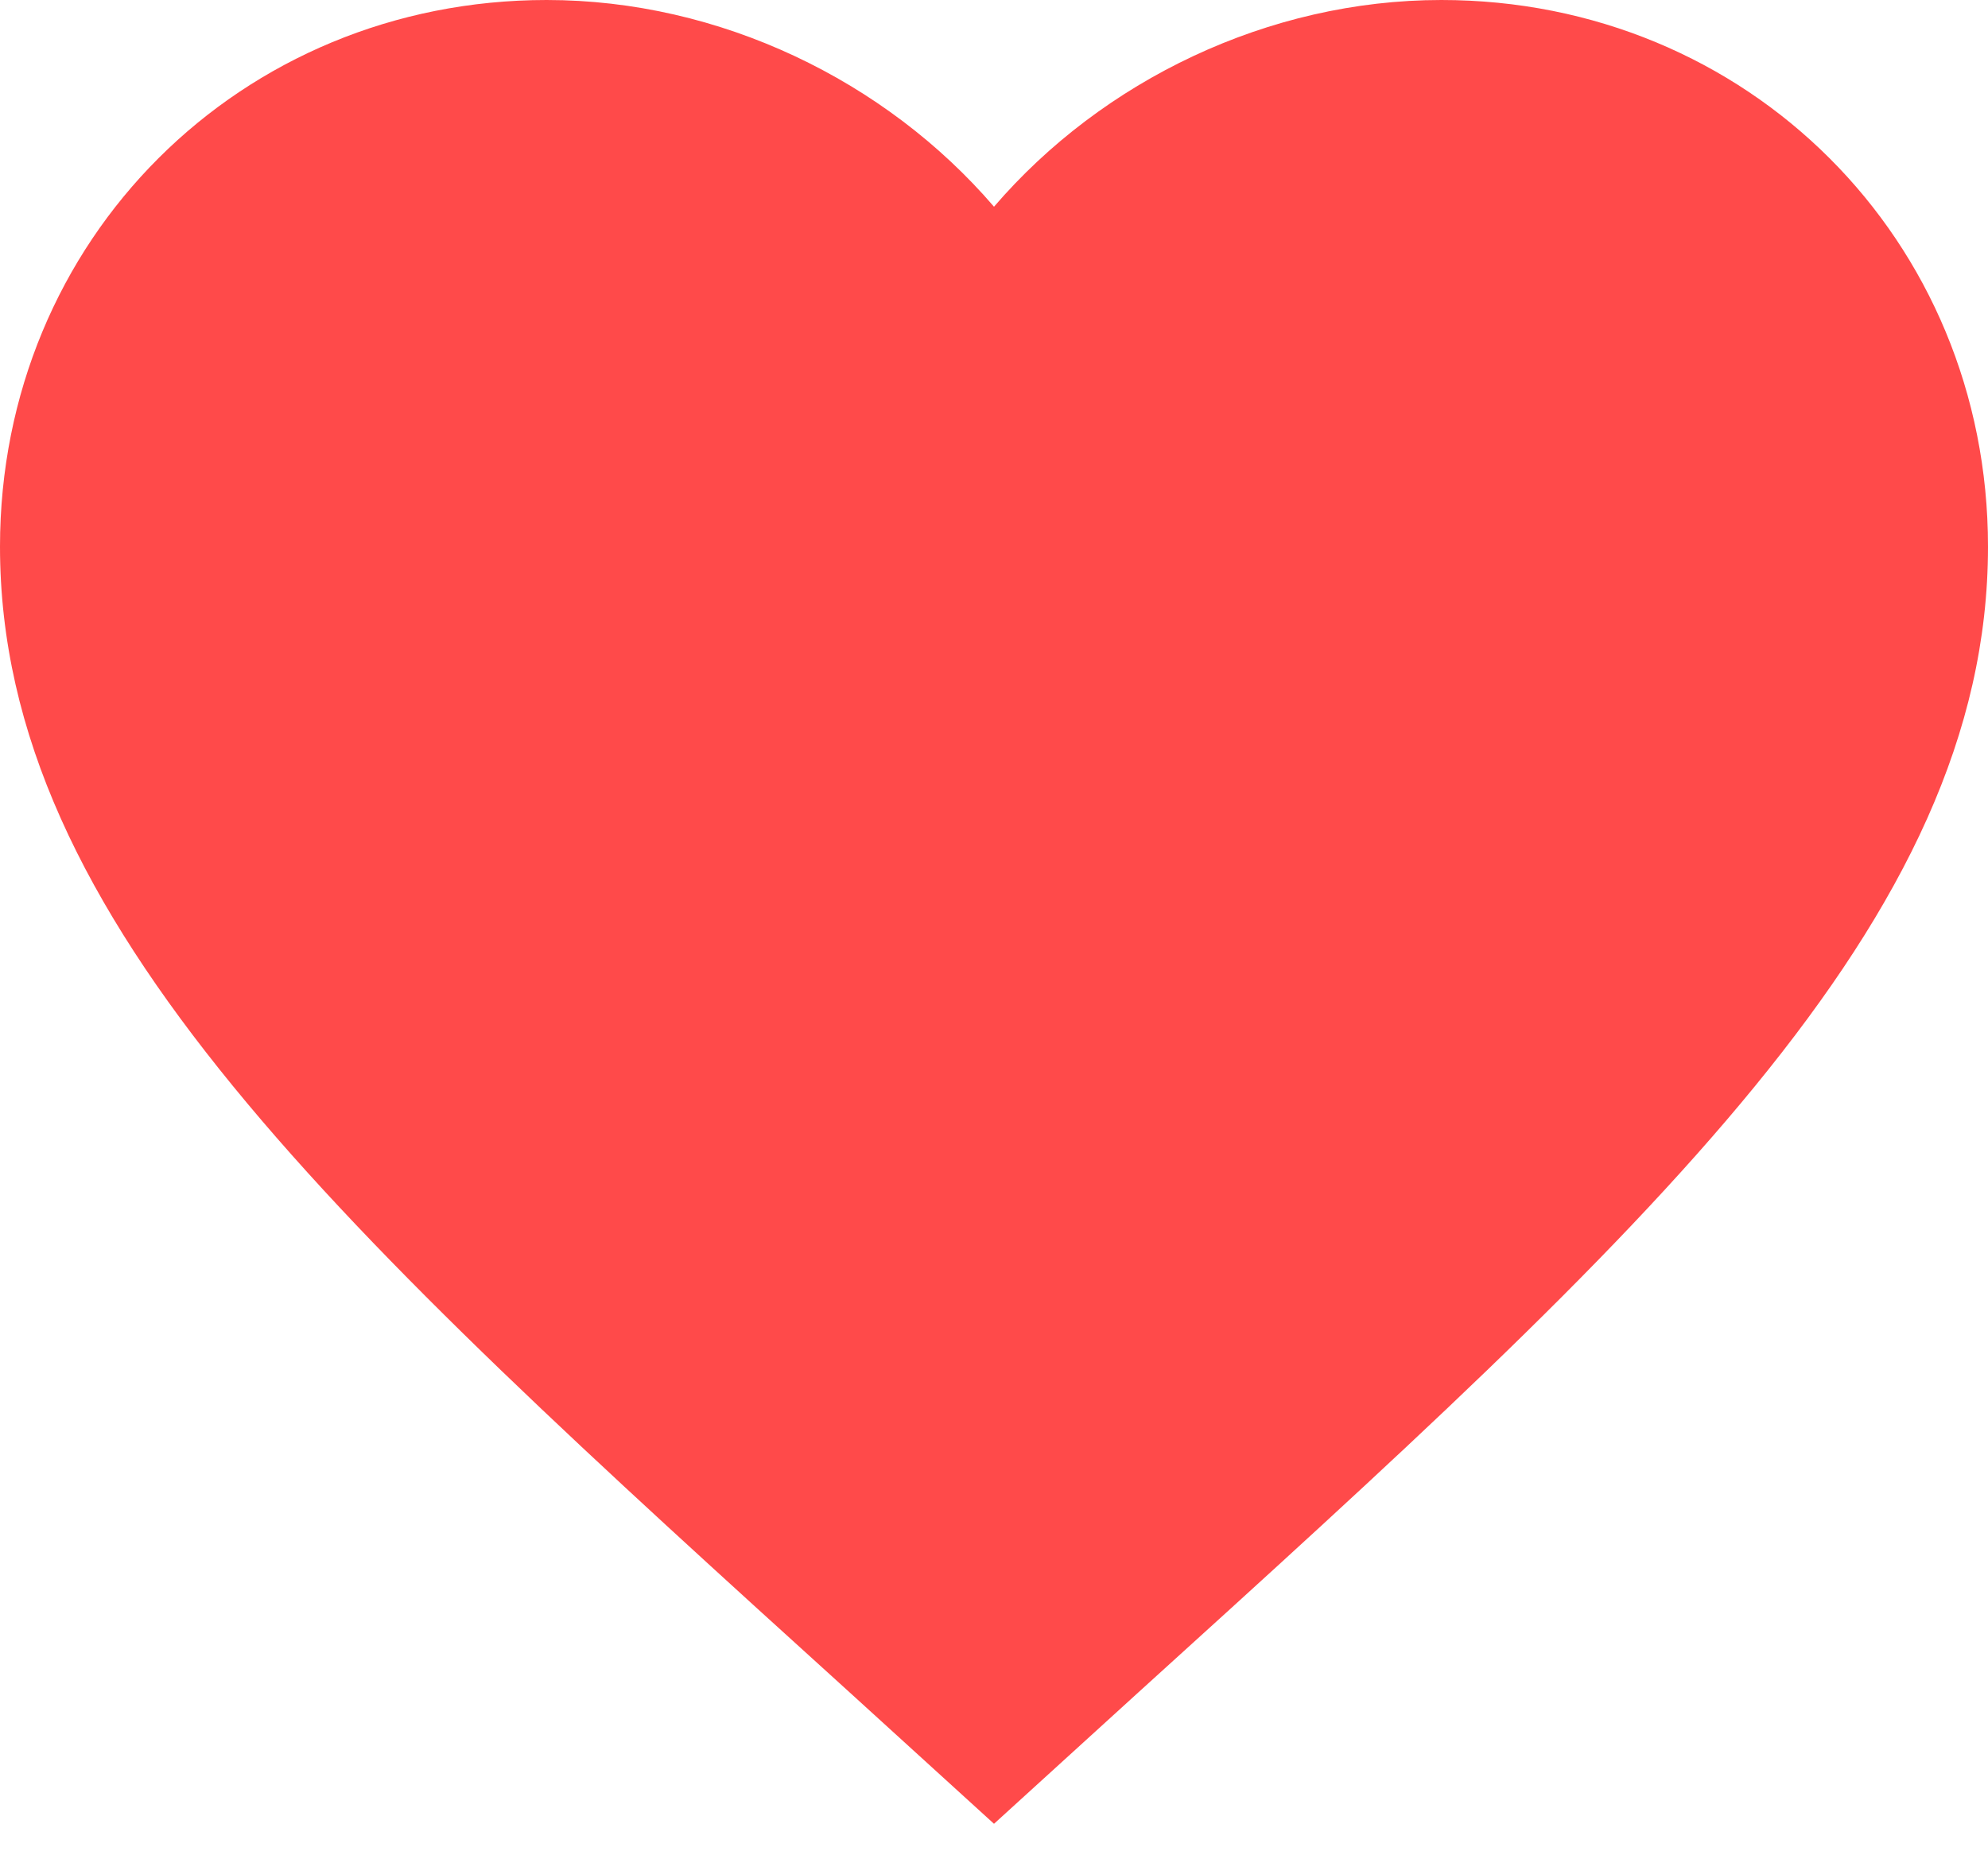 <svg width="60" height="56" viewBox="0 0 60 56" fill="none" xmlns="http://www.w3.org/2000/svg">
<path d="M30 55.05L25.65 51.09C10.2 37.08 0 27.81 0 16.5C0 7.23 7.26 0 16.5 0C21.72 0 26.73 2.43 30 6.24C33.27 2.43 38.28 0 43.5 0C52.74 0 60 7.23 60 16.5C60 27.81 49.8 37.08 34.35 51.09L30 55.05Z" fill="#FF4A4A"/>
</svg>
